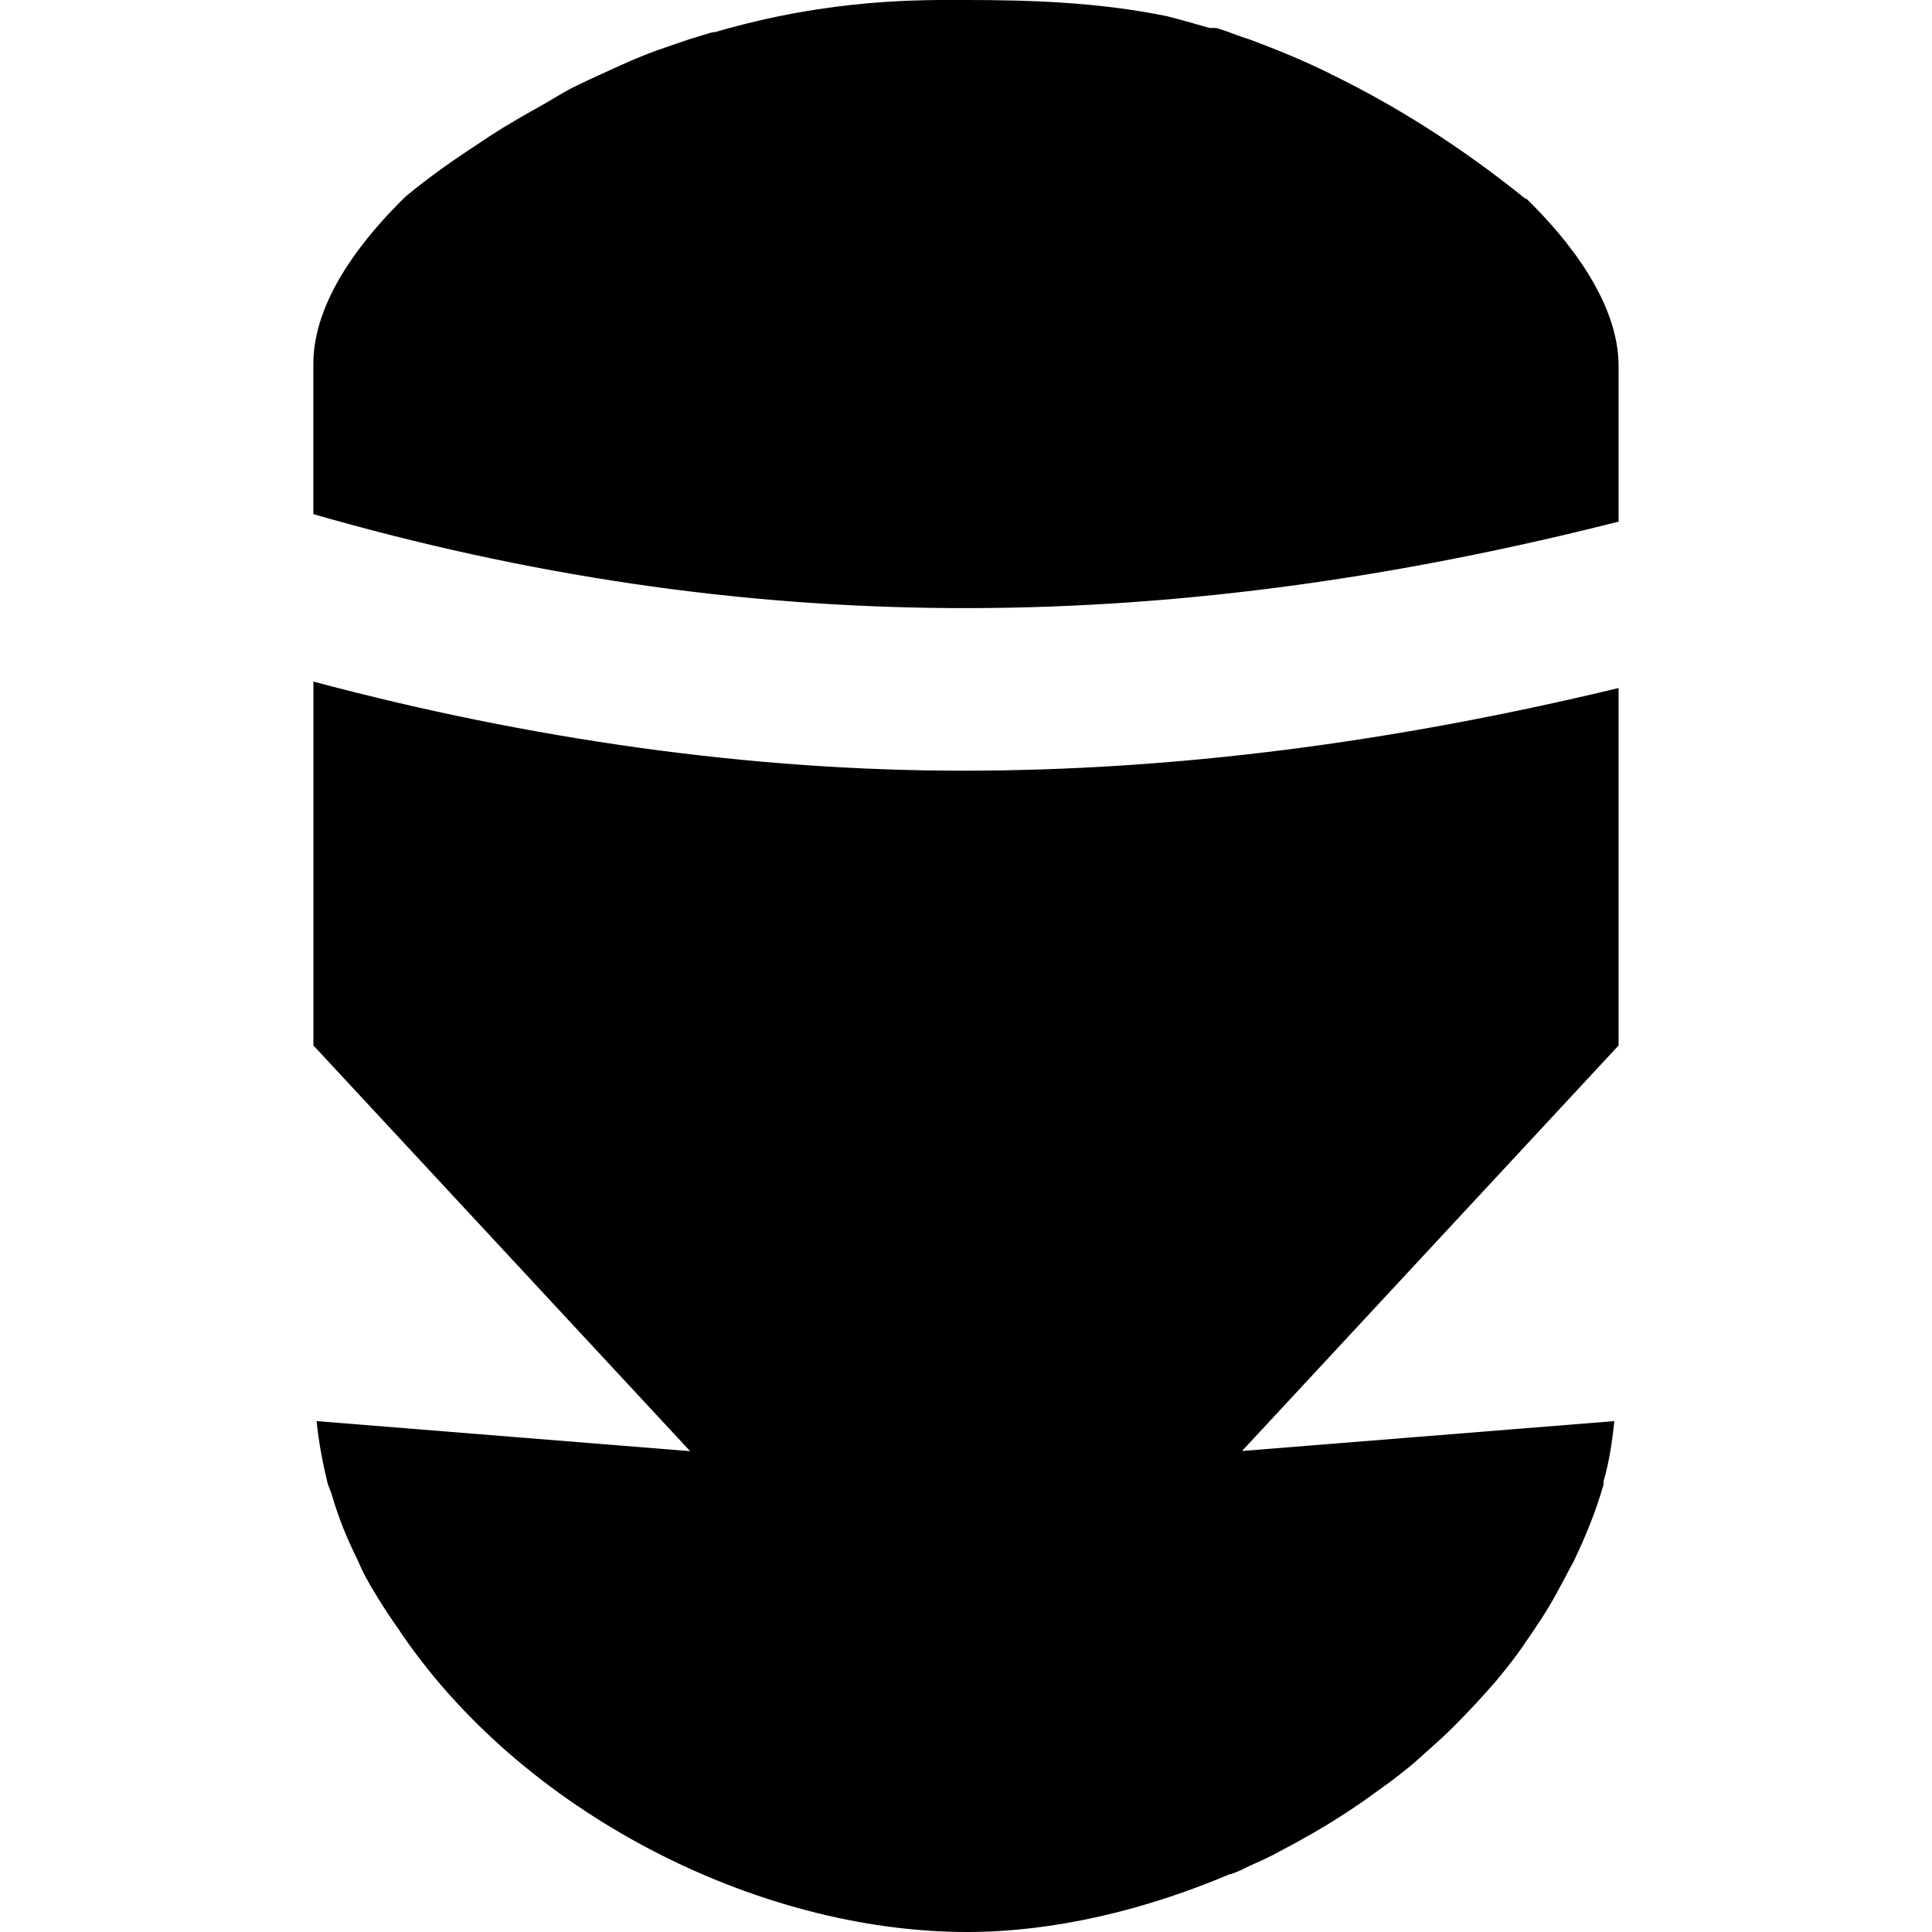 <svg xmlns="http://www.w3.org/2000/svg" viewBox="0 0 32 32">
  <path
    d="M26.809 8.64v-2.578c0-1.067-0.853-2.116-1.529-2.773h-0.018c-1.102-0.889-2.169-1.547-3.182-2.044 0 0-0.018 0-0.036-0.018-0.462-0.231-0.907-0.409-1.333-0.569l-0.16-0.053c-0.142-0.053-0.284-0.107-0.409-0.142h-0.107c-0.249-0.071-0.498-0.142-0.711-0.196-1.138-0.231-2.258-0.267-3.324-0.267-0.693 0-2.222-0.036-4.16 0.533h-0.036s-0.124 0.036-0.178 0.053c-0.249 0.071-0.48 0.16-0.747 0.249-0.196 0.071-0.409 0.16-0.604 0.249-0.231 0.107-0.48 0.213-0.729 0.338-0.196 0.089-0.373 0.213-0.569 0.32-0.284 0.16-0.569 0.32-0.871 0.516-0.053 0.036-0.107 0.071-0.16 0.107-0.409 0.267-0.818 0.551-1.227 0.889-0.693 0.676-1.529 1.707-1.529 2.773v2.489c7.058 2.027 13.902 2.080 21.618 0.124z"
  />
  <path
    d="M20.569 24.036l6.24-6.72v-5.92c-3.769 0.907-7.36 1.369-10.862 1.369s-7.164-0.516-10.756-1.476v6.027l6.24 6.72-6.187-0.498c0.036 0.373 0.107 0.711 0.178 1.013 0.018 0.071 0.053 0.142 0.071 0.196 0.107 0.373 0.249 0.729 0.427 1.084 0.089 0.213 0.196 0.409 0.32 0.604 0.107 0.178 0.213 0.338 0.338 0.516 2.027 3.058 5.956 5.049 9.44 5.049 1.422 0 2.933-0.356 4.356-0.96h0.018c0.107-0.036 0.213-0.089 0.32-0.142 0.16-0.071 0.32-0.142 0.48-0.231 0.373-0.196 0.747-0.409 1.102-0.64 0.16-0.107 0.32-0.213 0.462-0.32 0.302-0.213 0.587-0.427 0.853-0.676 0.16-0.142 0.32-0.284 0.462-0.427 0.249-0.249 0.48-0.498 0.711-0.764 0.16-0.196 0.32-0.391 0.462-0.604 0.196-0.284 0.391-0.569 0.551-0.871 0.089-0.16 0.178-0.338 0.267-0.498 0.196-0.409 0.373-0.836 0.498-1.28 0 0 0-0.036 0-0.053 0.089-0.302 0.142-0.64 0.178-0.996l-6.204 0.498z"
  />
</svg>
